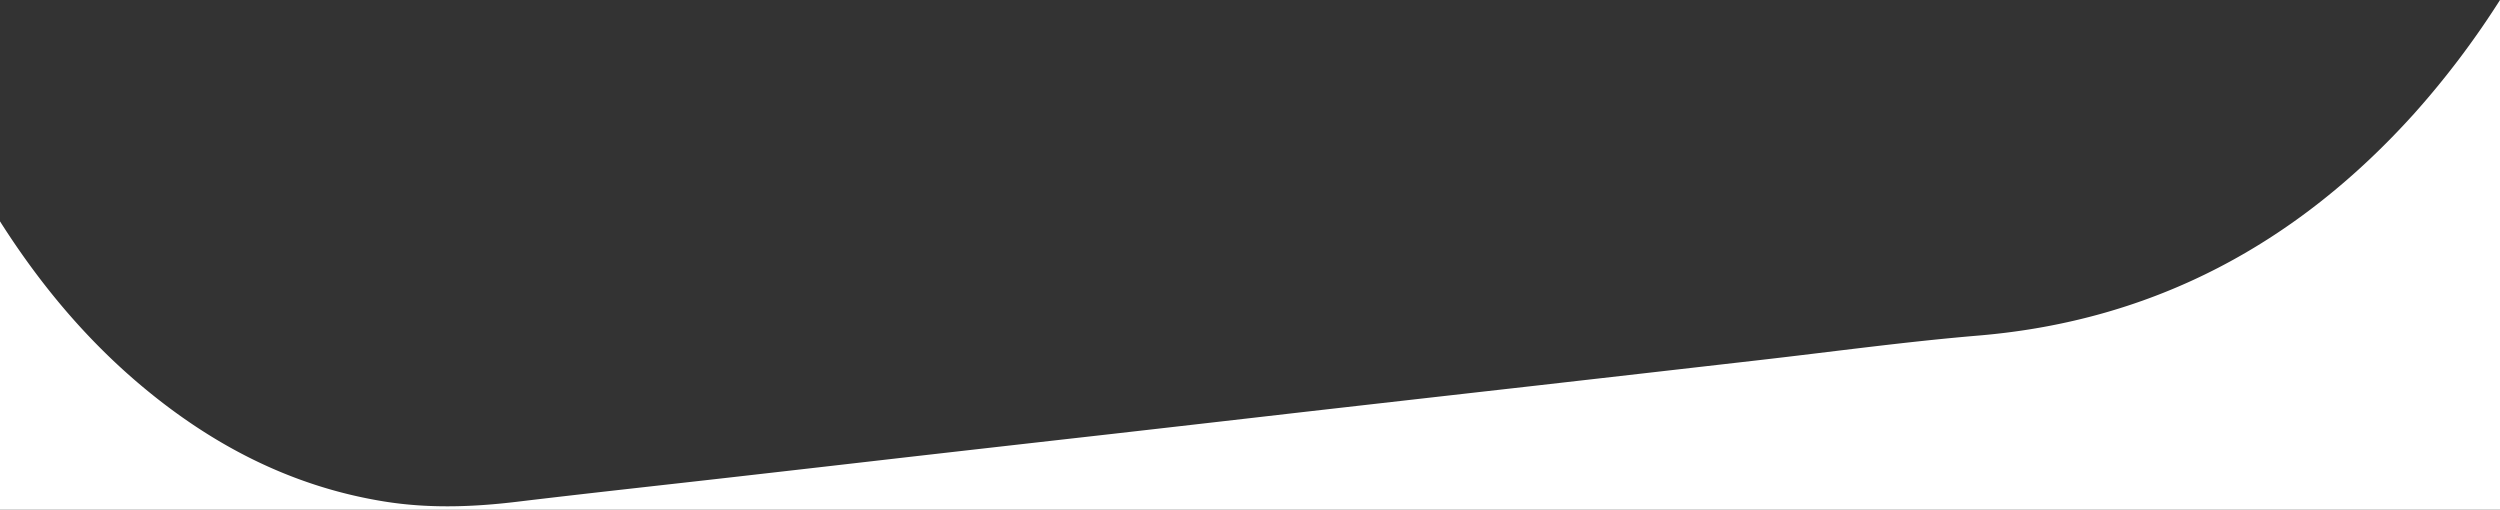 <svg xmlns="http://www.w3.org/2000/svg" viewBox="0 0 1344 273.96"><rect x="0" y="0" width="1344" height="273.96" fill="#333333" stroke="none"/><defs><style>.cls-1{fill:#fff;}</style></defs><title>curve</title><g id="Layer_2" data-name="Layer 2"><g id="Layer_1-2" data-name="Layer 1"><path class="cls-1" d="M0,119c20.58,32.39,44.76,61.73,74,86.68,38.61,32.91,82.09,55.8,132.65,63.93,23.89,3.84,47.74,3,71.68.09,39.48-4.74,79-9,118.53-13.52q46.13-5.25,92.25-10.57,54.79-6.24,109.61-12.43,50.6-5.76,101.17-11.59,63.5-7.23,127-14.41,59-6.72,118-13.48c39.68-4.52,79.28-10,119.06-13.33,94.26-8,171-49.57,233.7-119.07A467.08,467.08,0,0,0,1344,0V274H0Z"/></g></g></svg>